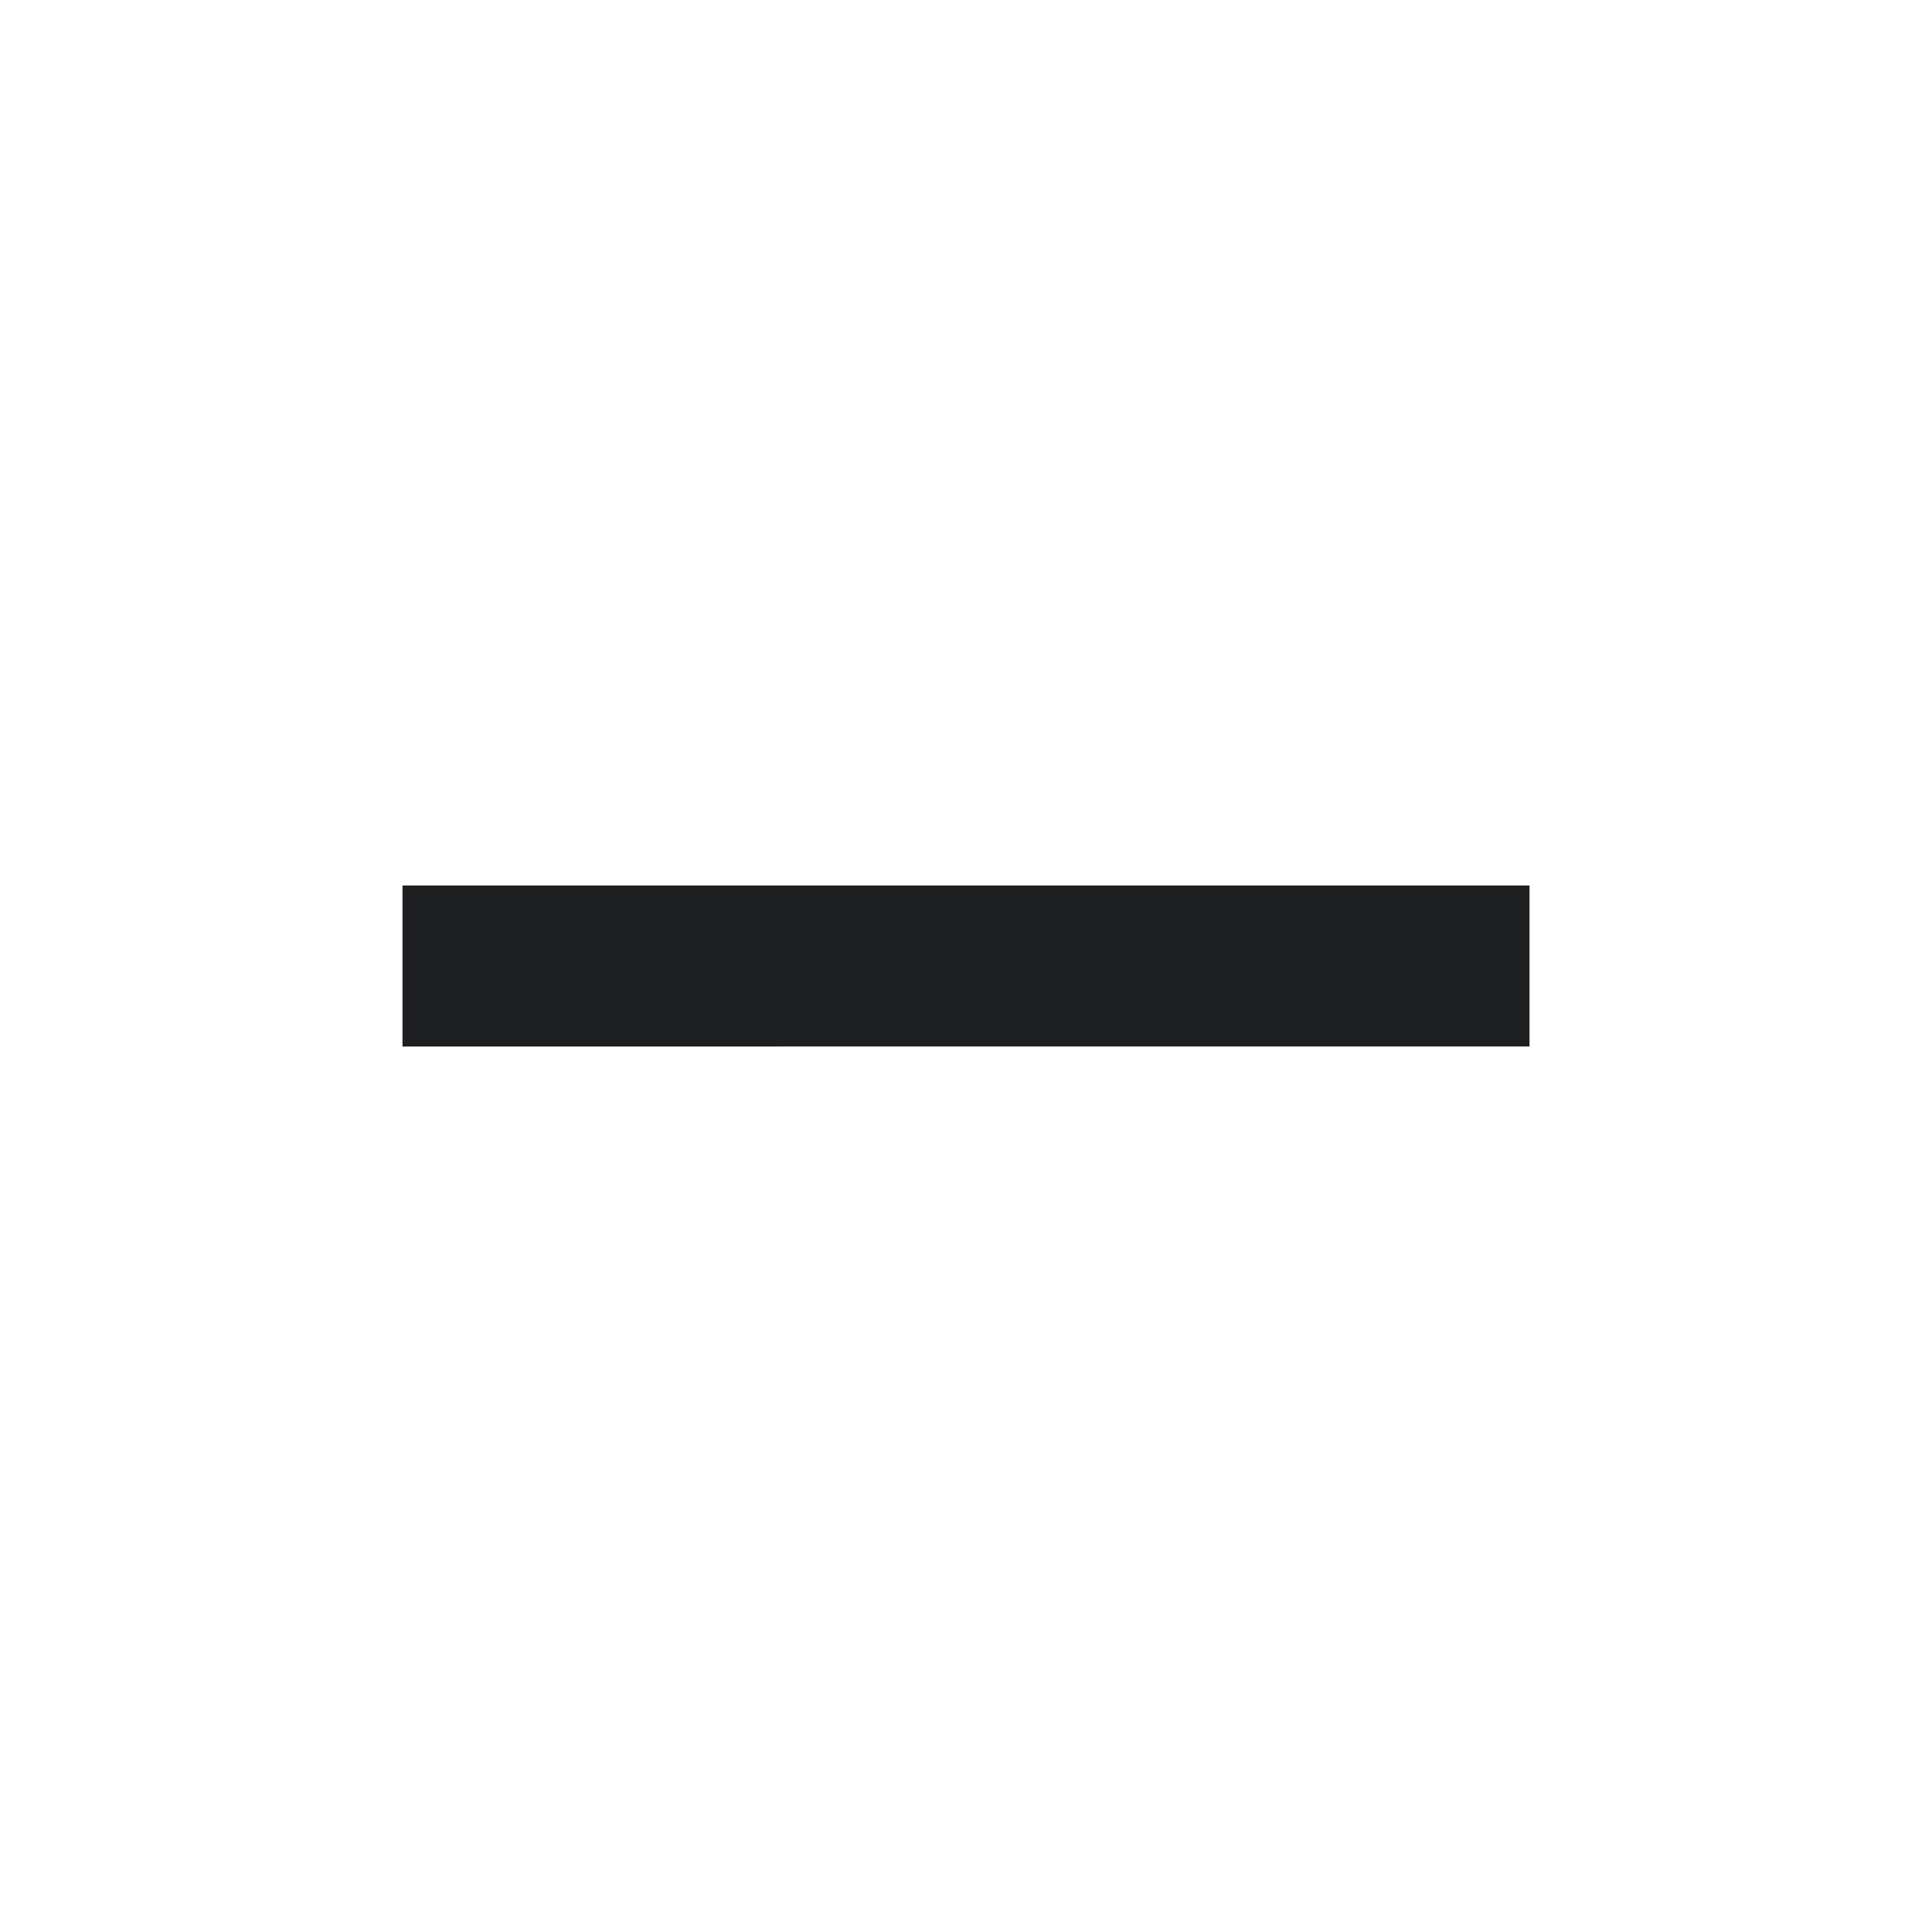 <svg xmlns="http://www.w3.org/2000/svg" xmlns:xlink="http://www.w3.org/1999/xlink" width="24" height="24" viewBox="0 0 24 24">
  <defs>
    <clipPath id="clip-minus-icon">
      <rect width="24" height="24"/>
    </clipPath>
  </defs>
  <g id="minus-icon" clip-path="url(#clip-minus-icon)">
    <g id="Grupo_901" data-name="Grupo 901">
      <path id="Trazado_144" data-name="Trazado 144" d="M5,11H19v2H5Z" transform="translate(0 0)" fill="#1e1f21"/>
      <path id="Trazado_143" data-name="Trazado 143" d="M0,0H24V24H0Z" fill="rgba(0,0,0,0)" opacity="0"/>
    </g>
  </g>
</svg>
